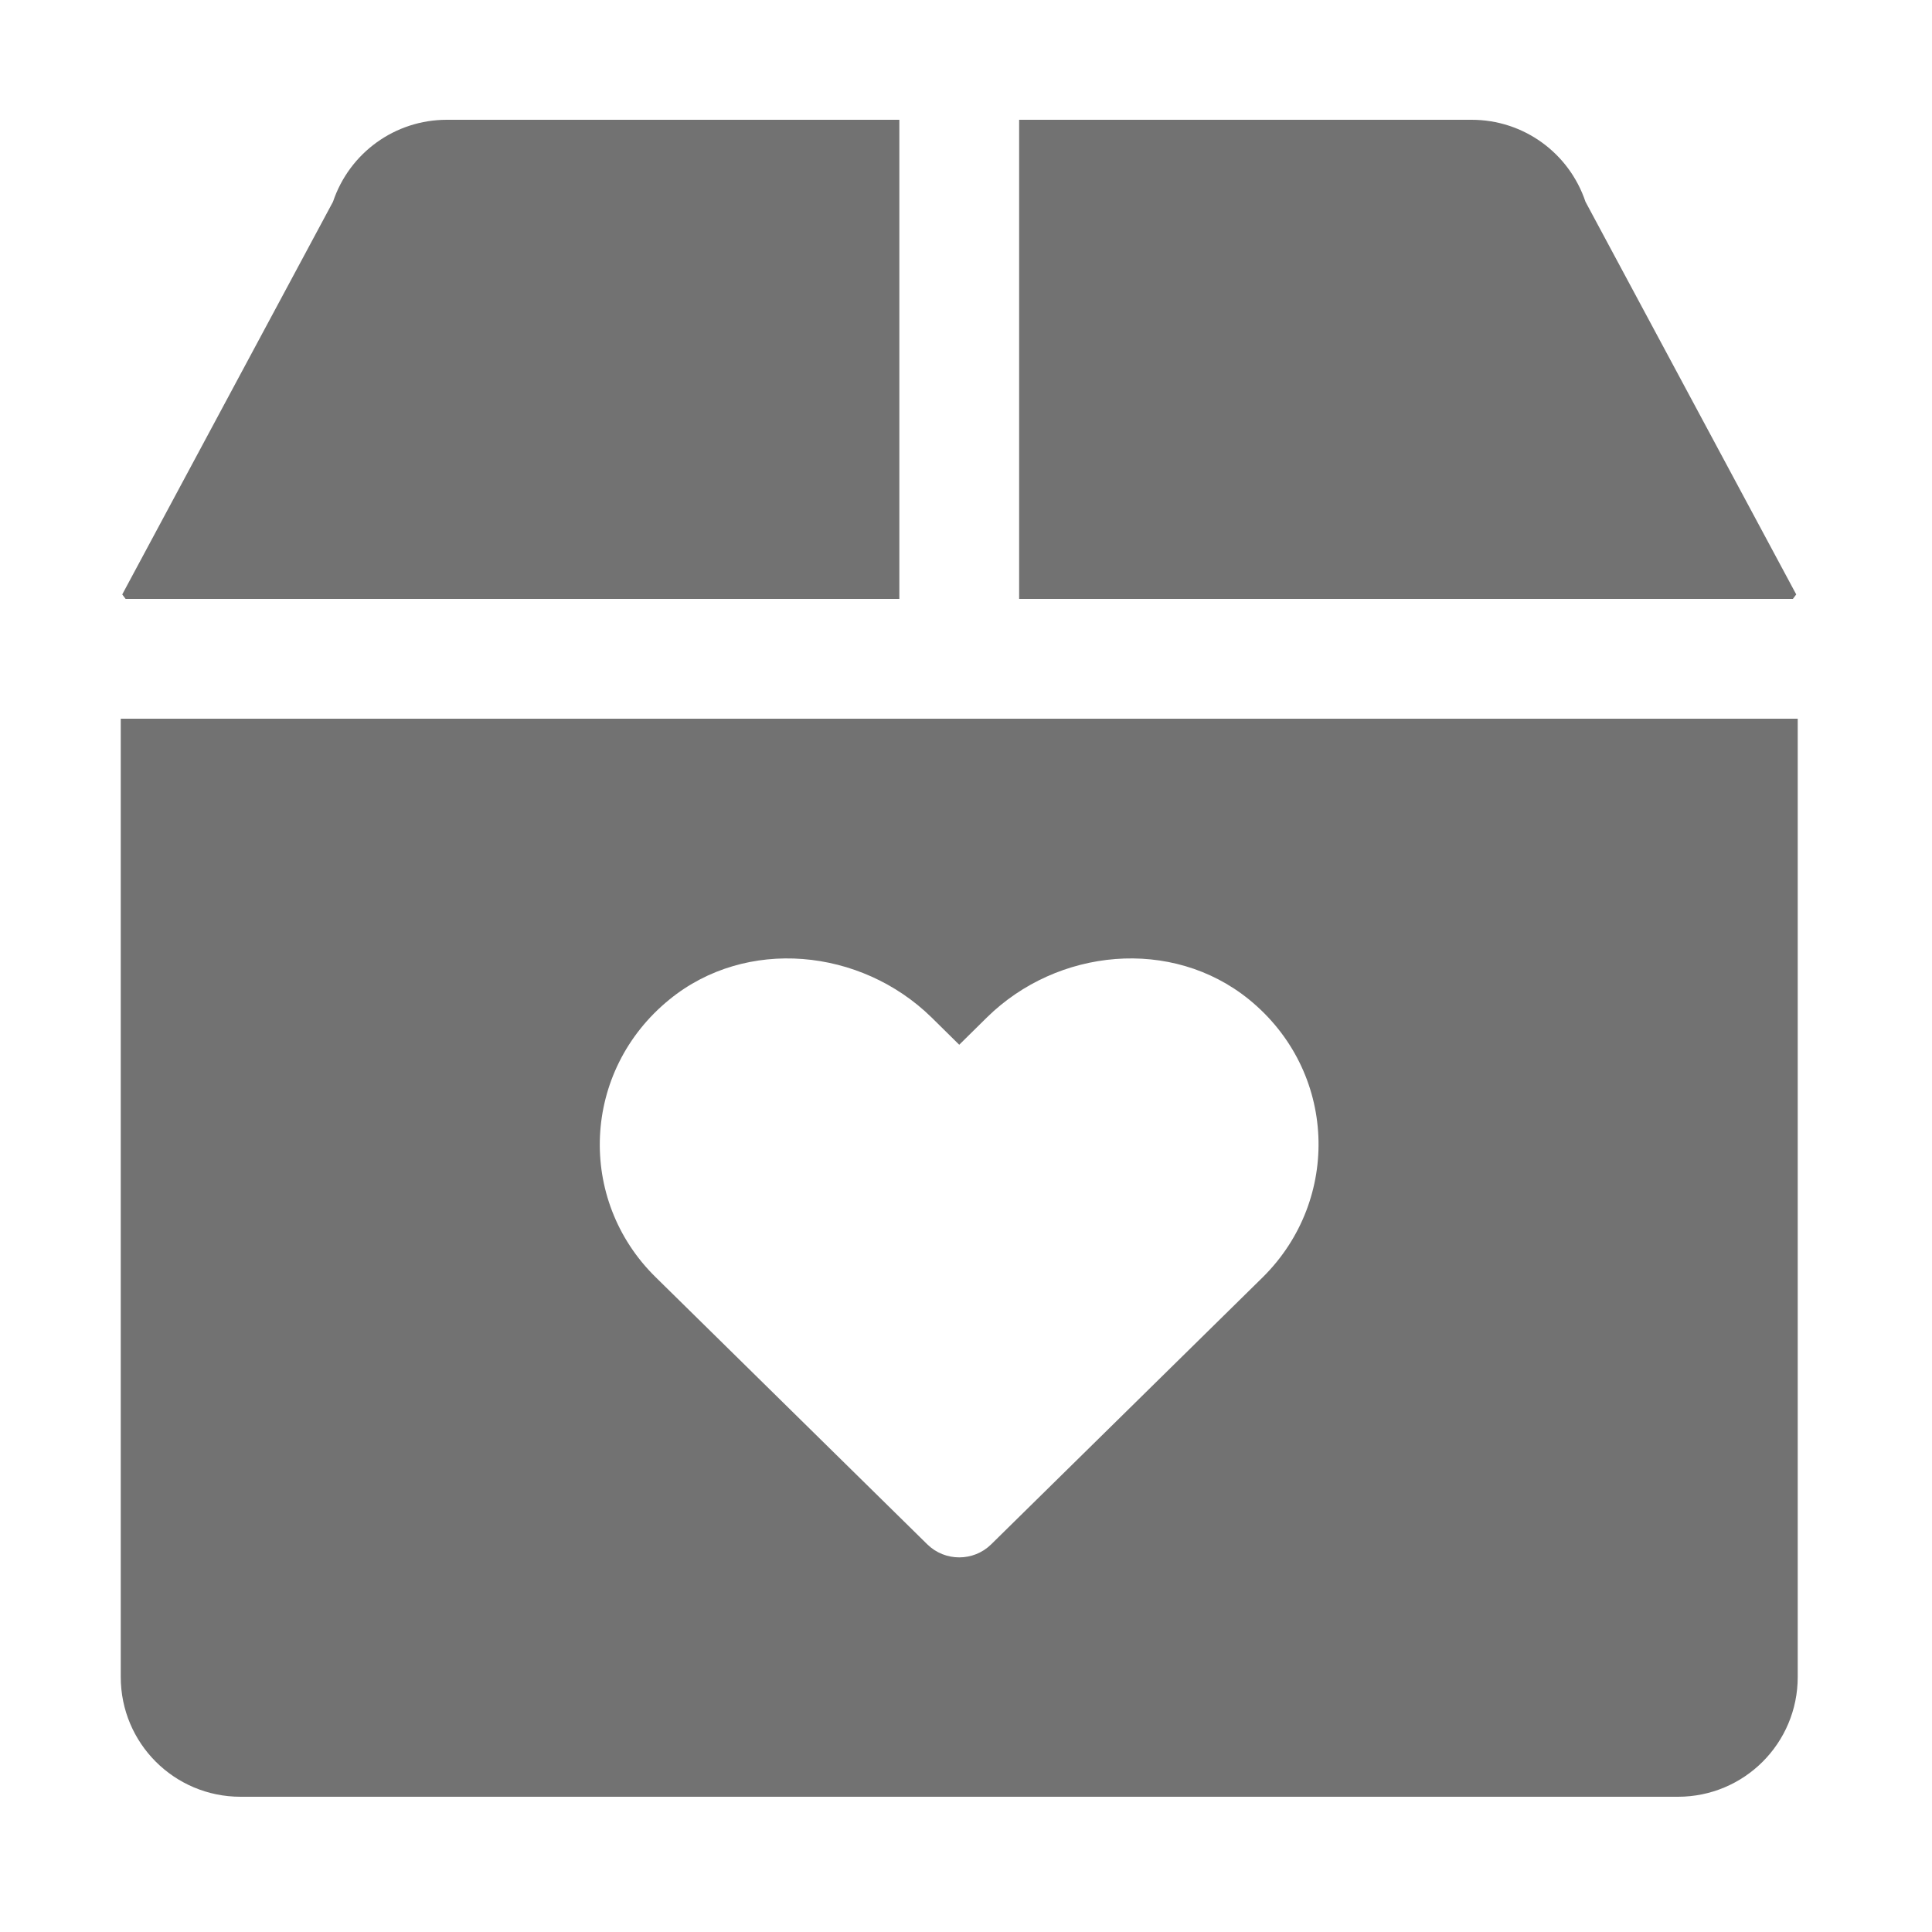 ﻿<?xml version='1.0' encoding='UTF-8'?>
<svg viewBox="-2 0 32 32" xmlns="http://www.w3.org/2000/svg">
  <g transform="matrix(0.062, 0, 0, 0.062, 0, 0)">
    <path d="M447.6, 158.8L391.3, 53.9C386.9, 40.8 374.7, 32 360.9, 32L240, 32L240, 160L446.7, 160C447.1, 159.5 447.2, 159.3 447.6, 158.8zM0, 192L0, 448C0, 465.7 14.3, 480 32, 480L416, 480C433.7, 480 448, 465.7 448, 448L448, 192L0, 192zM305.1, 341.2L232.5, 412.6C227.8, 417.2 220.2, 417.2 215.5, 412.6L142.9, 341.2C121.8, 320.5 123.1, 286.1 146.6, 267C167.1, 250.3 197.7, 253.3 216.6, 271.8L224, 279.1L231.4, 271.8C250.2, 253.3 280.8, 250.3 301.4, 267C324.9, 286.1 326.1, 320.4 305.1, 341.2zM208, 160L208, 32L87.1, 32C73.3, 32 61.1, 40.8 56.7, 53.9L0.4, 158.8C0.8, 159.3 0.9, 159.5 1.3, 160L208, 160z" fill="#727272" fill-opacity="1" class="Black" />
  </g>
</svg>